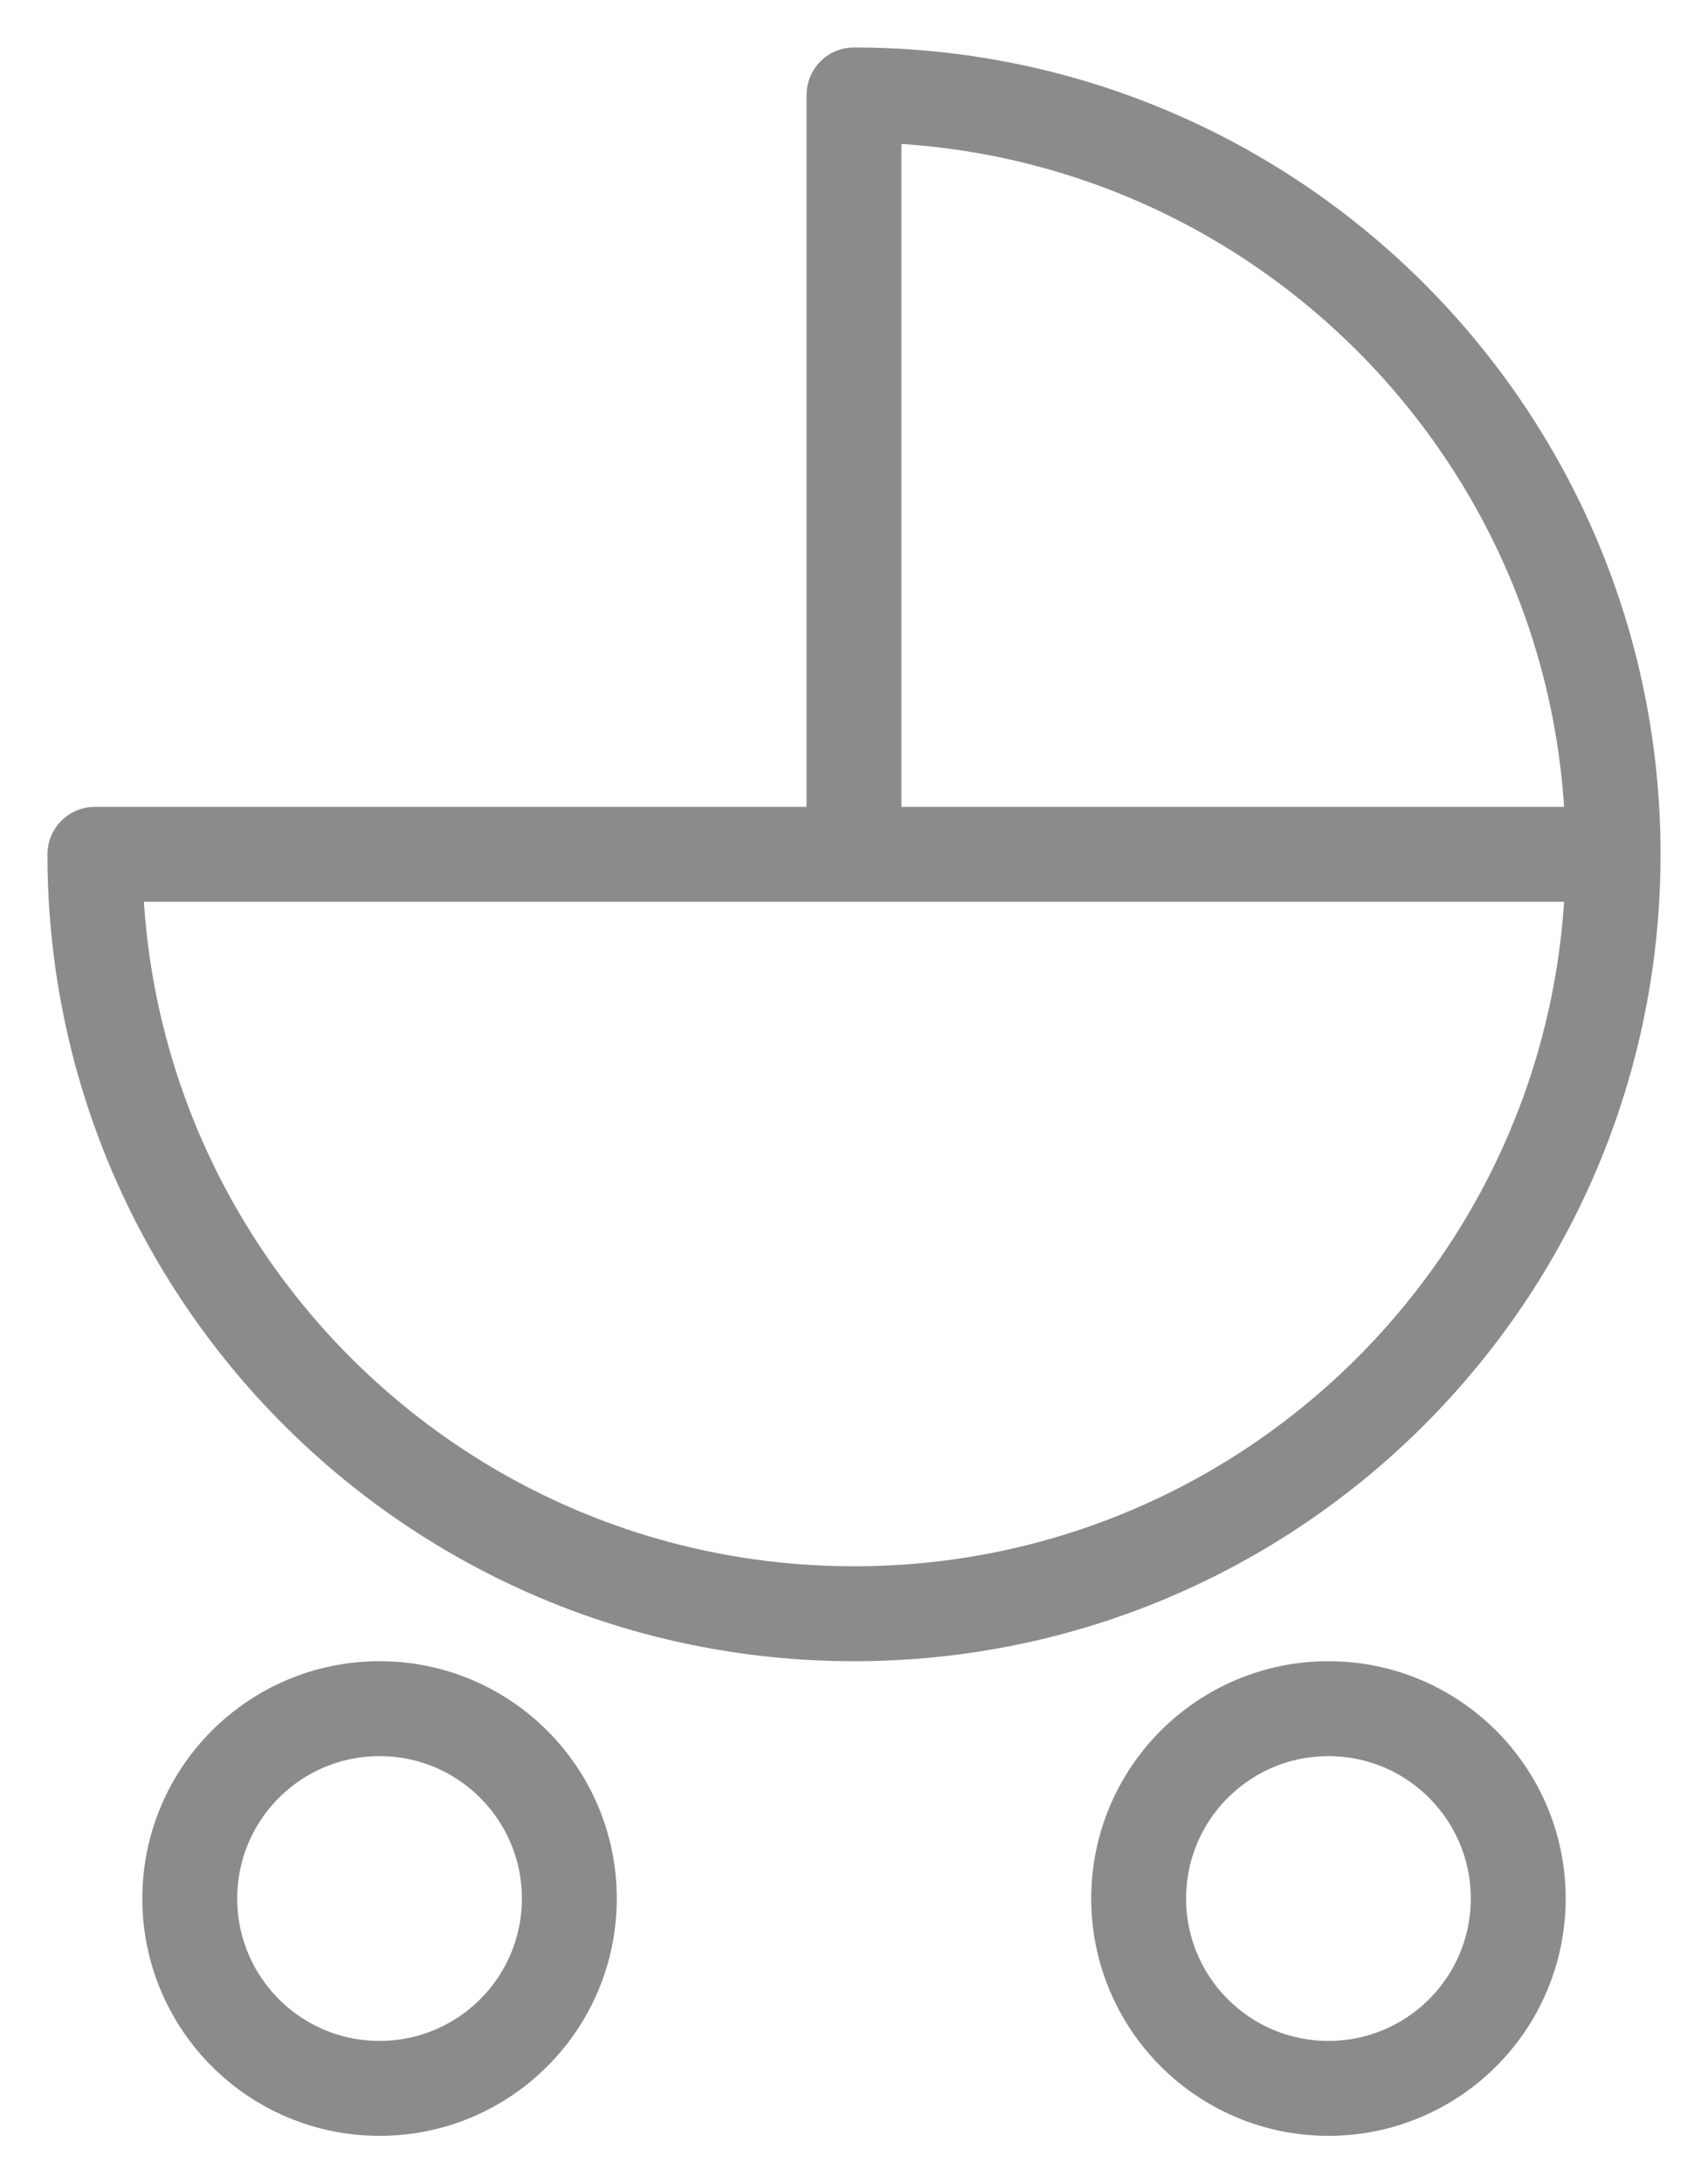 <?xml version="1.0" encoding="UTF-8"?>
<svg width="18px" height="23px" viewBox="0 0 18 23" version="1.1" xmlns="http://www.w3.org/2000/svg" xmlns:xlink="http://www.w3.org/1999/xlink">
    <!-- Generator: Sketch 46.2 (44496) - http://www.bohemiancoding.com/sketch -->
    <title>baby care icon</title>
    <desc>Created with Sketch.</desc>
    <defs></defs>
    <g id="Page-1" stroke="none" stroke-width="1" fill="none" fill-rule="evenodd" opacity="0.6">
        <g id="'Fun'ch-with-friends-Style-Guide" transform="translate(-4123, -2688)" stroke="#3D3D3D">
            <g id="Group-55" transform="translate(3961, 2589)">
                <g id="Group-30" transform="translate(142, 100)">
                    <g id="baby-care-icon" transform="translate(21, 0)">
                        <g id="Group-5" stroke-linecap="round" stroke-linejoin="round">
                            <path d="M8,16 C3.582,16 0,12.418 0,8 L16,8 C16,12.418 12.418,16 8,16 Z M16,8 L8,8 L8,-3.55271368e-15 C12.418,-3.55271368e-15 16,3.582 16,8 Z" id="Combined-Shape"></path>
                        </g>
                        <circle id="Oval-14" cx="3" cy="19" r="2"></circle>
                        <circle id="Oval-14" cx="13" cy="19" r="2"></circle>
                    </g>
                </g>
            </g>
        </g>
    </g>
</svg>